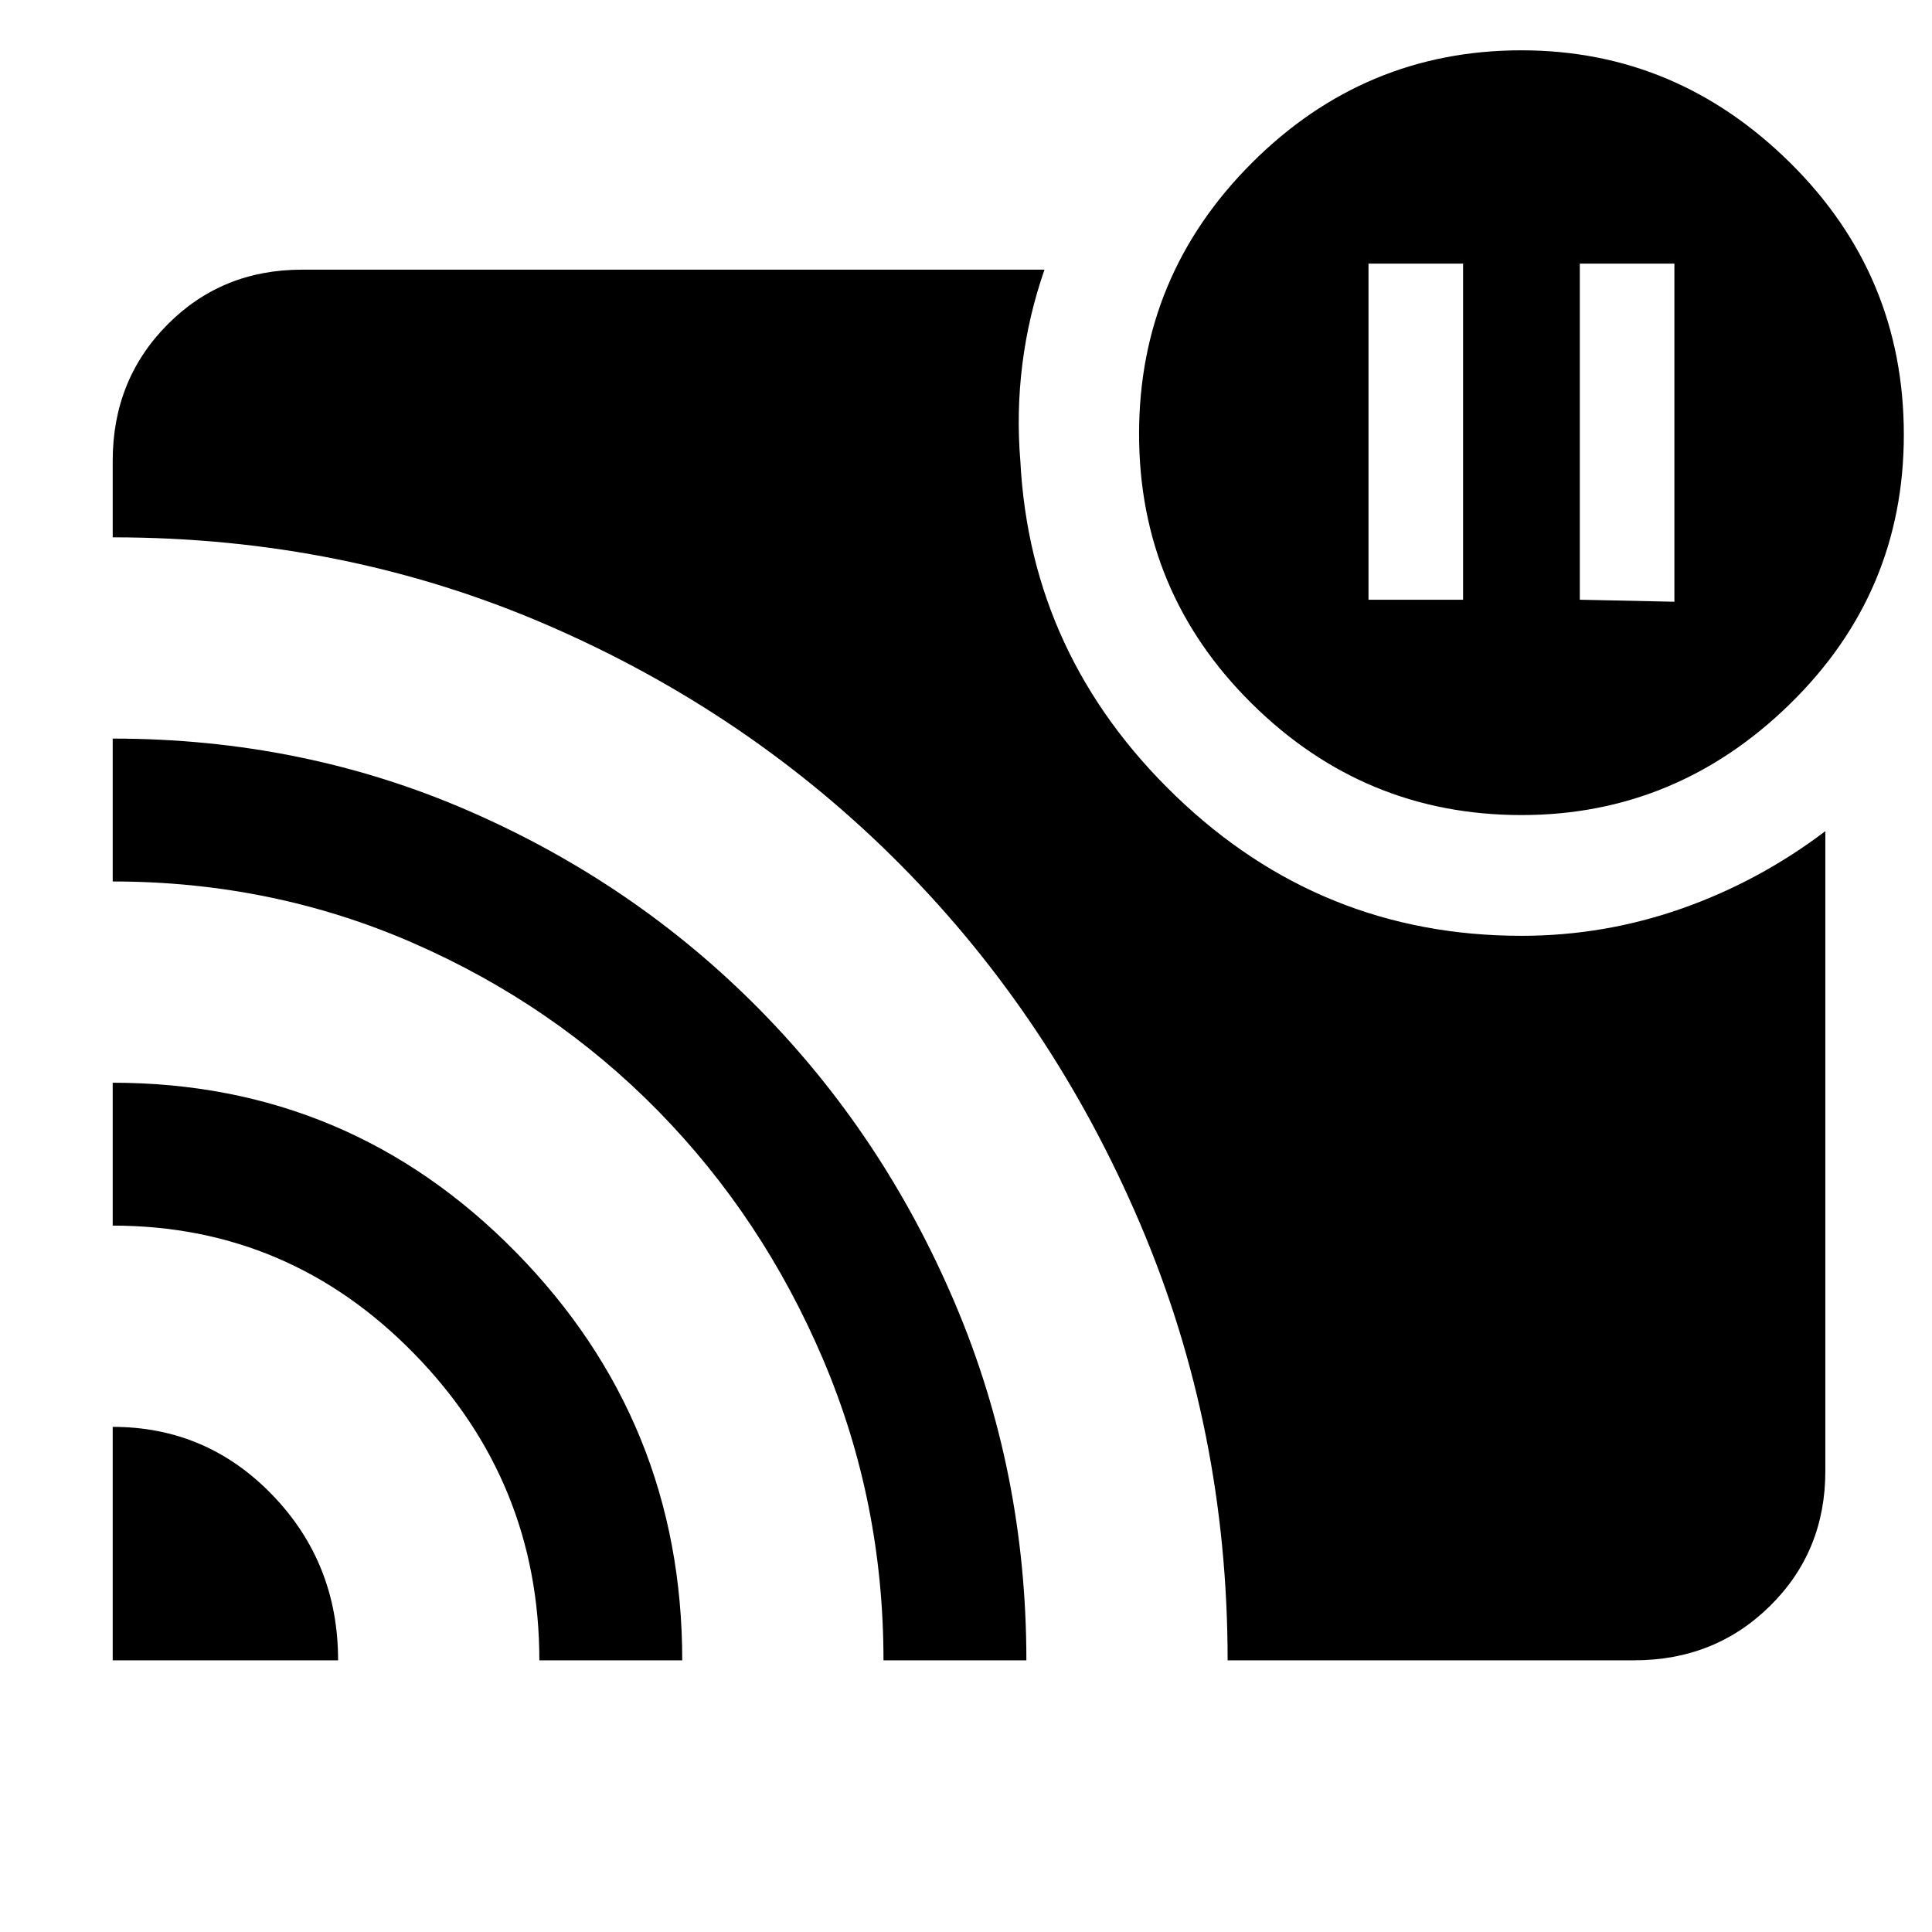 <svg xmlns="http://www.w3.org/2000/svg" width="48" height="48" viewBox="0 -960 960 960"><path d="m785-662 47 1v-168h-47v167Zm-105 0h47v-167h-47v167ZM56-251q46.67 0 79.33 33.83Q168-183.33 168-135H56v-116Zm0-171q117.64 0 200.32 84.19Q339-253.61 339-135h-71q0-88.66-62.18-152.33Q143.64-351 56-351v-71Zm0-171q94.46 0 177.02 35.97 82.55 35.97 144.27 98.5Q439-396 474.5-312.44 510-228.89 510-135h-71q0-79-30-149.5T327-408q-52-53-121.91-83.5Q135.19-522 56-522v-71Zm554 458q0-115-43.5-217T447.85-529.9q-75.14-75.9-175.87-119.5Q171.25-693 56-693v-38q0-40.21 27.1-67.61Q110.2-826 150-826h369q-8 23-11 47t-1 48q5 97 77.18 166.5T756-495q41 0 79.5-13.5T907-547v318q0 39.8-27.39 66.9Q852.21-135 812-135H610Zm146-420q-78 0-134-55.4t-56-134q0-78.6 56-134.6t134-56q77 0 133.5 55.87Q946-823.27 946-744q0 78.43-56.5 133.72Q833-555 756-555Z"/></svg>